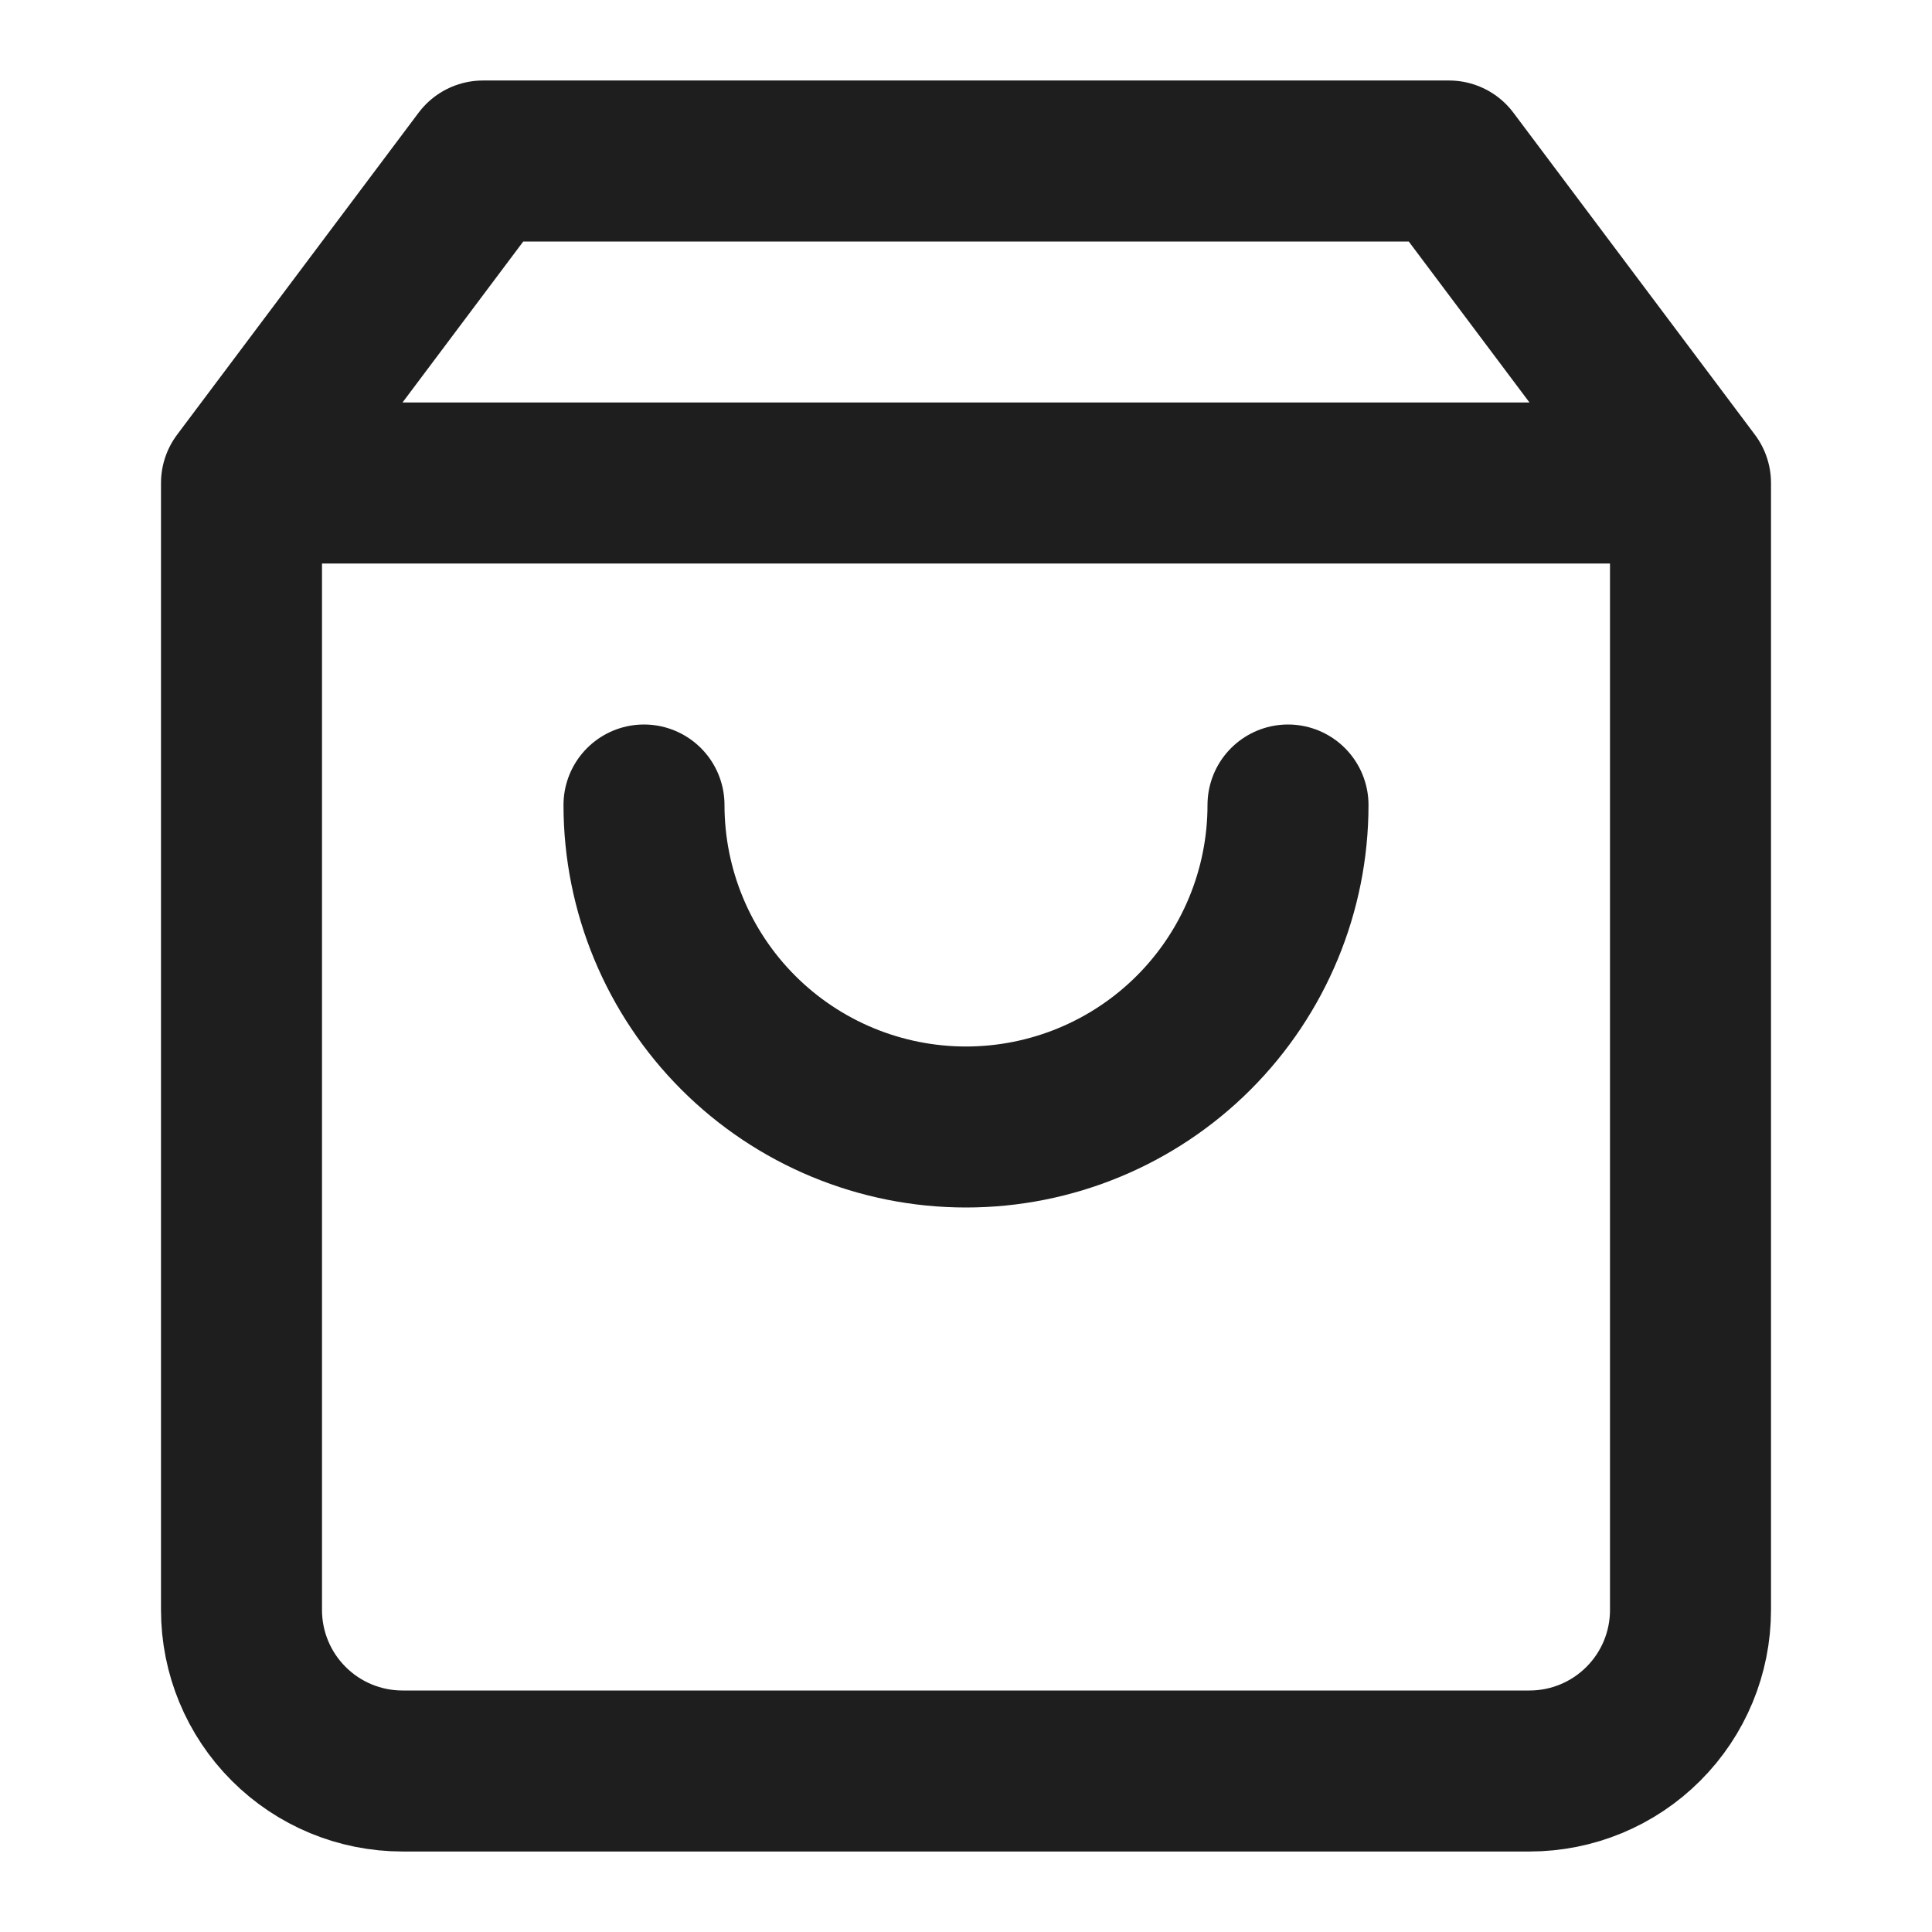 <svg width="48" height="48" viewBox="0 0 48 48" fill="none" xmlns="http://www.w3.org/2000/svg">
<path d="M6 12L12 4L36 4L42 12M6 12L6 40C6 41.061 6.421 42.078 7.172 42.828C7.922 43.579 8.939 44 10 44L38 44C39.061 44 40.078 43.579 40.828 42.828C41.579 42.078 42 41.061 42 40L42 12M6 12L42 12M32 20C32 22.122 31.157 24.157 29.657 25.657C28.157 27.157 26.122 28 24 28C21.878 28 19.843 27.157 18.343 25.657C16.843 24.157 16 22.122 16 20" stroke="#1E1E1E" stroke-width="4" stroke-linecap="round" stroke-linejoin="round"/>
</svg>
